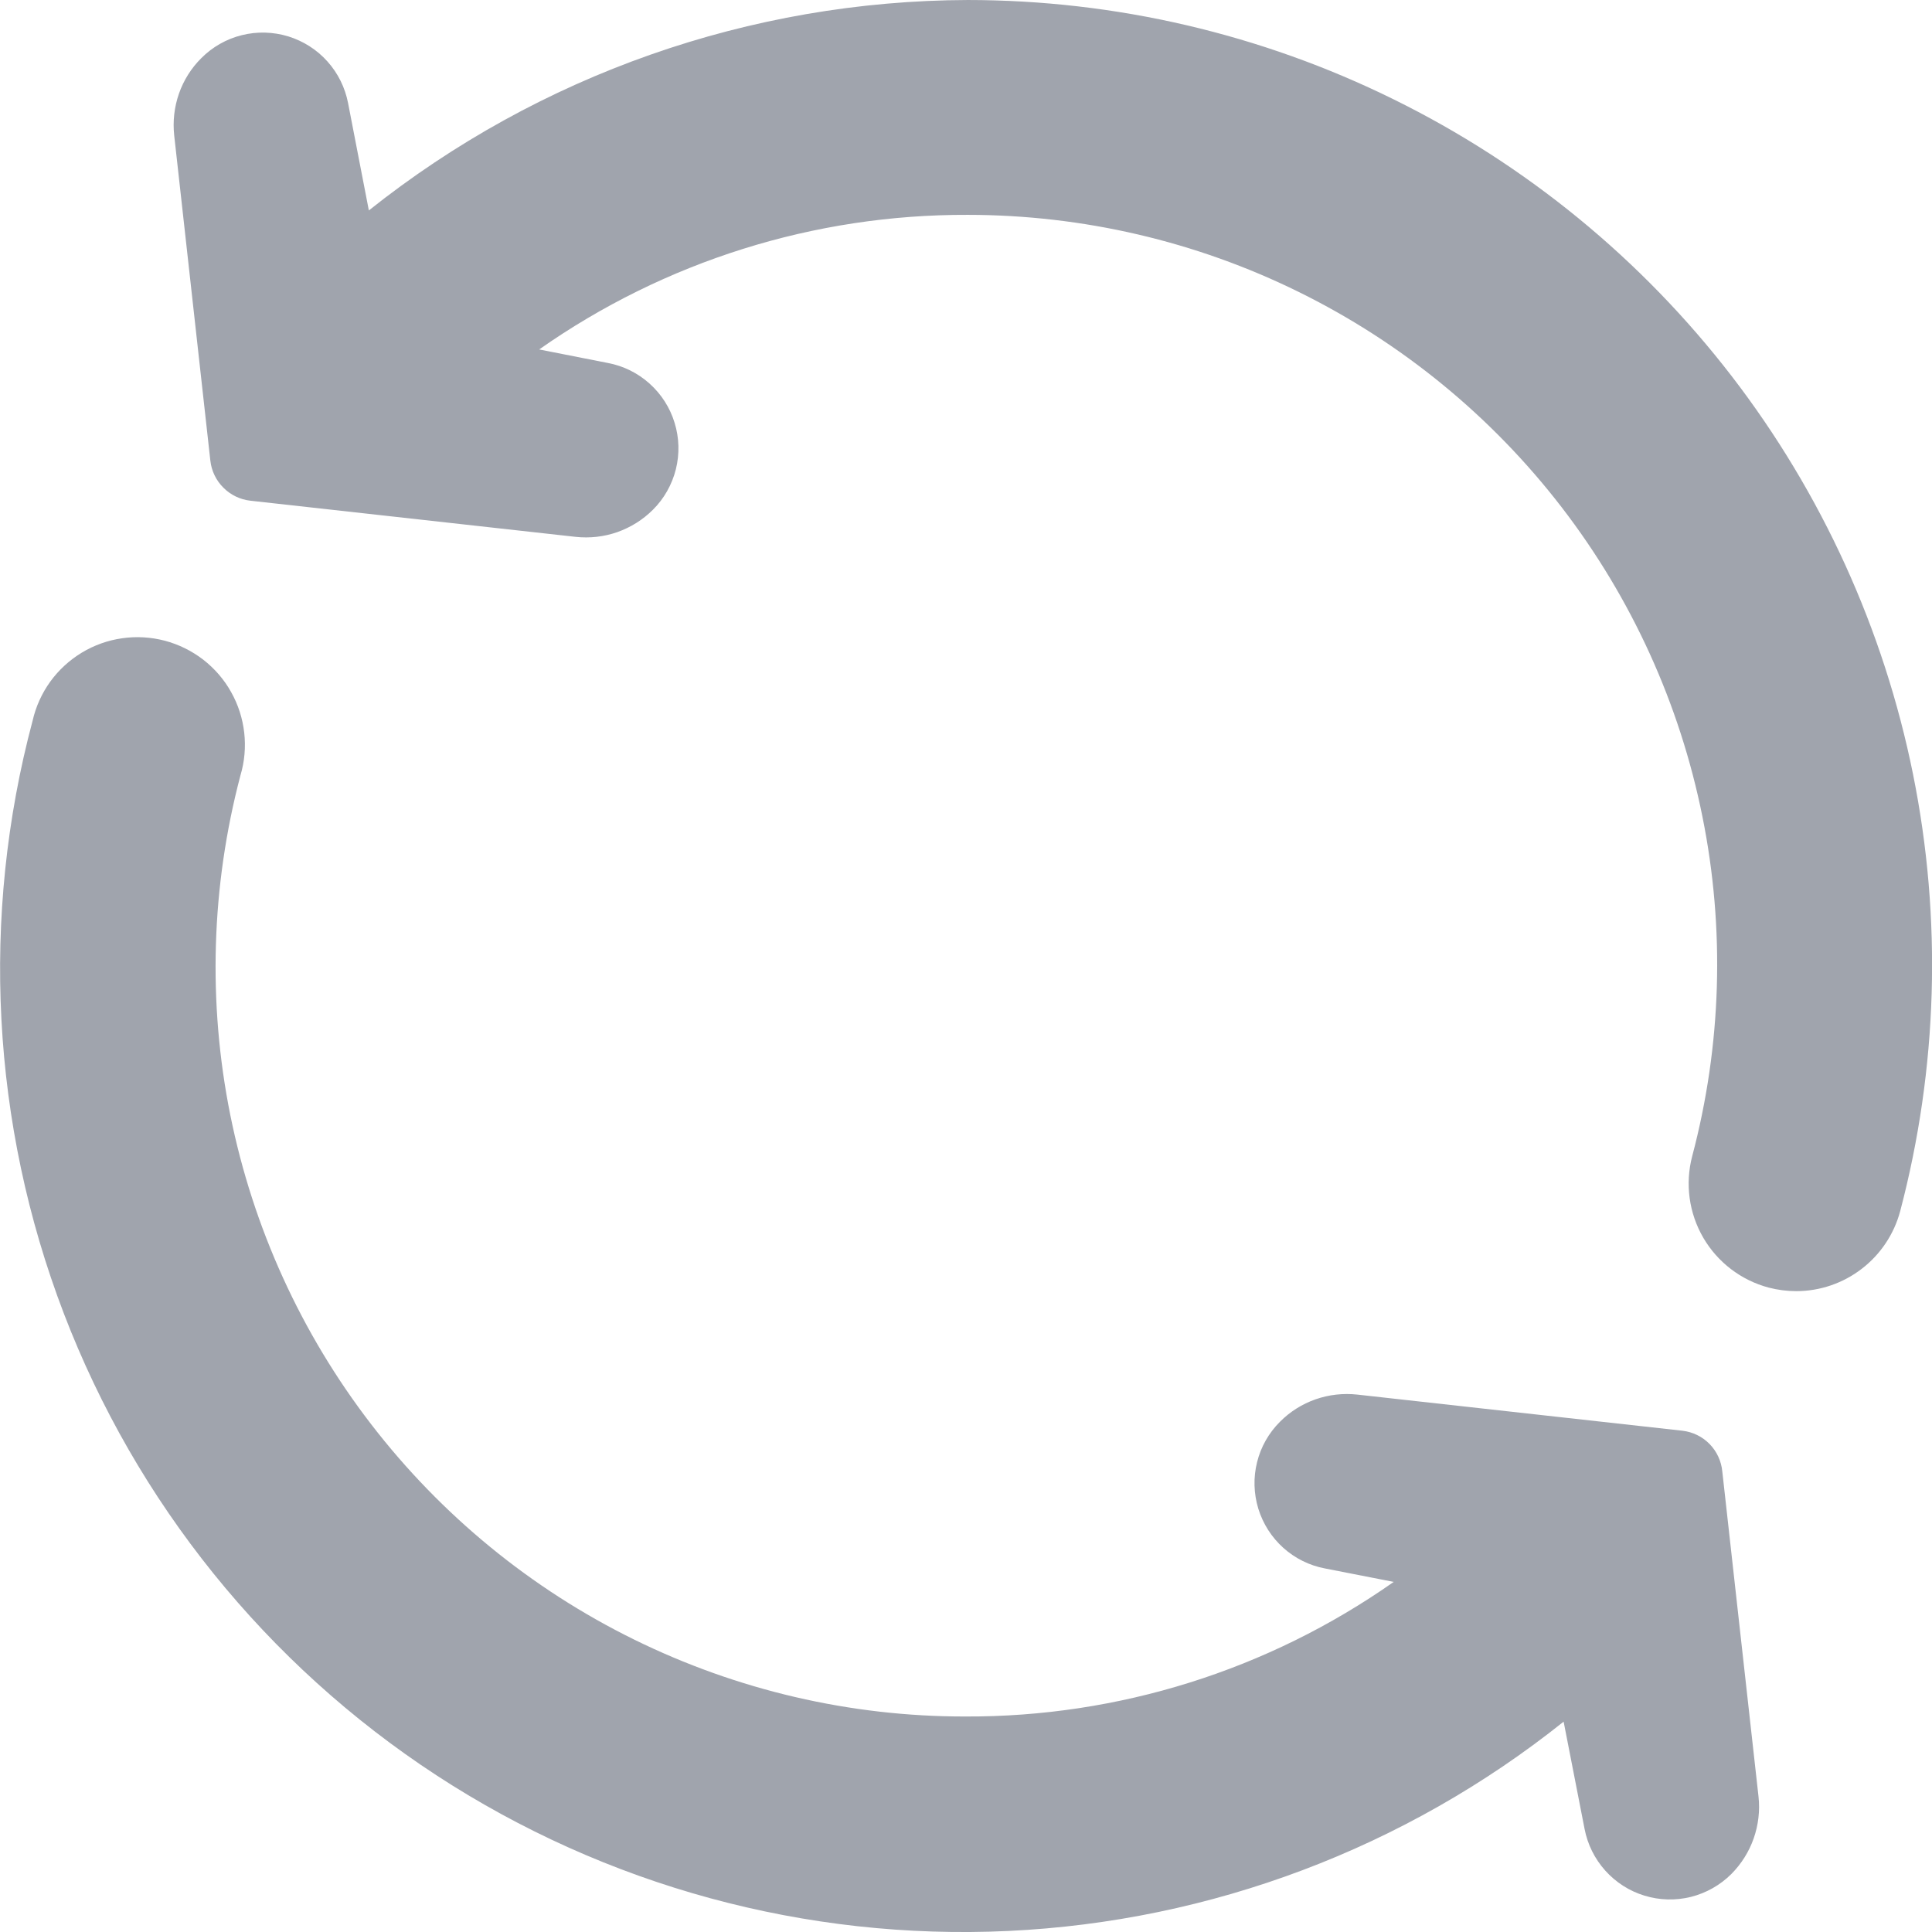 <svg width="24" height="24" viewBox="0 0 24 24" fill="none" xmlns="http://www.w3.org/2000/svg">
    <path d="M20.9 17.773L16.86 17.324C16.685 17.305 16.508 17.325 16.342 17.383C16.176 17.441 16.025 17.536 15.901 17.661C15.762 17.799 15.663 17.973 15.616 18.163C15.568 18.354 15.574 18.553 15.631 18.741C15.689 18.929 15.796 19.097 15.942 19.228C16.088 19.359 16.267 19.448 16.46 19.484L17.313 19.651C15.754 20.747 13.893 21.331 11.987 21.323C10.562 21.324 9.156 20.996 7.877 20.367C6.598 19.738 5.481 18.823 4.611 17.693C3.741 16.564 3.143 15.249 2.861 13.852C2.58 12.454 2.623 11.011 2.987 9.632C3.038 9.461 3.054 9.281 3.034 9.103C3.014 8.925 2.959 8.753 2.871 8.597C2.784 8.44 2.665 8.304 2.524 8.194C2.382 8.085 2.22 8.005 2.047 7.959C1.874 7.914 1.693 7.903 1.516 7.929C1.339 7.954 1.169 8.015 1.015 8.108C0.862 8.201 0.729 8.323 0.624 8.468C0.519 8.614 0.445 8.778 0.405 8.953C-0.244 11.386 -0.108 13.962 0.792 16.314C1.692 18.665 3.311 20.673 5.418 22.051C7.526 23.428 10.014 24.106 12.529 23.987C15.044 23.868 17.457 22.958 19.424 21.387L19.684 22.719C19.721 22.912 19.81 23.091 19.941 23.237C20.072 23.383 20.24 23.491 20.427 23.548C20.615 23.606 20.815 23.611 21.005 23.564C21.195 23.516 21.369 23.418 21.508 23.279C21.632 23.154 21.727 23.003 21.785 22.837C21.843 22.671 21.864 22.494 21.845 22.319L21.395 18.279C21.383 18.151 21.327 18.03 21.237 17.938C21.147 17.846 21.028 17.788 20.9 17.773Z"
          fill="#A0A4AD"/>
    <path d="M12.022 6.10352e-05C9.319 0.009 6.697 0.93 4.582 2.614L4.324 1.281C4.287 1.089 4.199 0.91 4.068 0.764C3.937 0.617 3.768 0.51 3.581 0.452C3.393 0.395 3.194 0.389 3.003 0.437C2.813 0.484 2.639 0.583 2.501 0.722C2.376 0.846 2.281 0.997 2.223 1.163C2.165 1.33 2.145 1.507 2.164 1.682L2.613 5.722C2.627 5.849 2.684 5.968 2.775 6.058C2.865 6.149 2.984 6.206 3.111 6.22L7.151 6.669C7.326 6.688 7.503 6.668 7.669 6.61C7.835 6.551 7.986 6.457 8.111 6.332C8.25 6.194 8.348 6.02 8.396 5.829C8.443 5.639 8.438 5.439 8.38 5.252C8.323 5.064 8.215 4.896 8.069 4.765C7.923 4.634 7.744 4.545 7.551 4.509L6.698 4.341C8.257 3.246 10.118 2.662 12.024 2.669C13.449 2.67 14.856 2.997 16.134 3.627C17.413 4.257 18.53 5.172 19.4 6.302C20.269 7.431 20.867 8.746 21.148 10.144C21.43 11.541 21.386 12.985 21.021 14.363C20.931 14.706 20.981 15.07 21.159 15.376C21.337 15.681 21.629 15.904 21.971 15.995C22.083 16.024 22.198 16.039 22.314 16.039C22.608 16.039 22.895 15.941 23.128 15.761C23.361 15.582 23.529 15.33 23.605 15.045C24.072 13.271 24.127 11.414 23.764 9.616C23.401 7.818 22.631 6.127 21.512 4.673C20.393 3.22 18.956 2.043 17.31 1.233C15.665 0.422 13.856 0.001 12.022 6.10352e-05Z"
          fill="#A0A4AD"/>
</svg>
